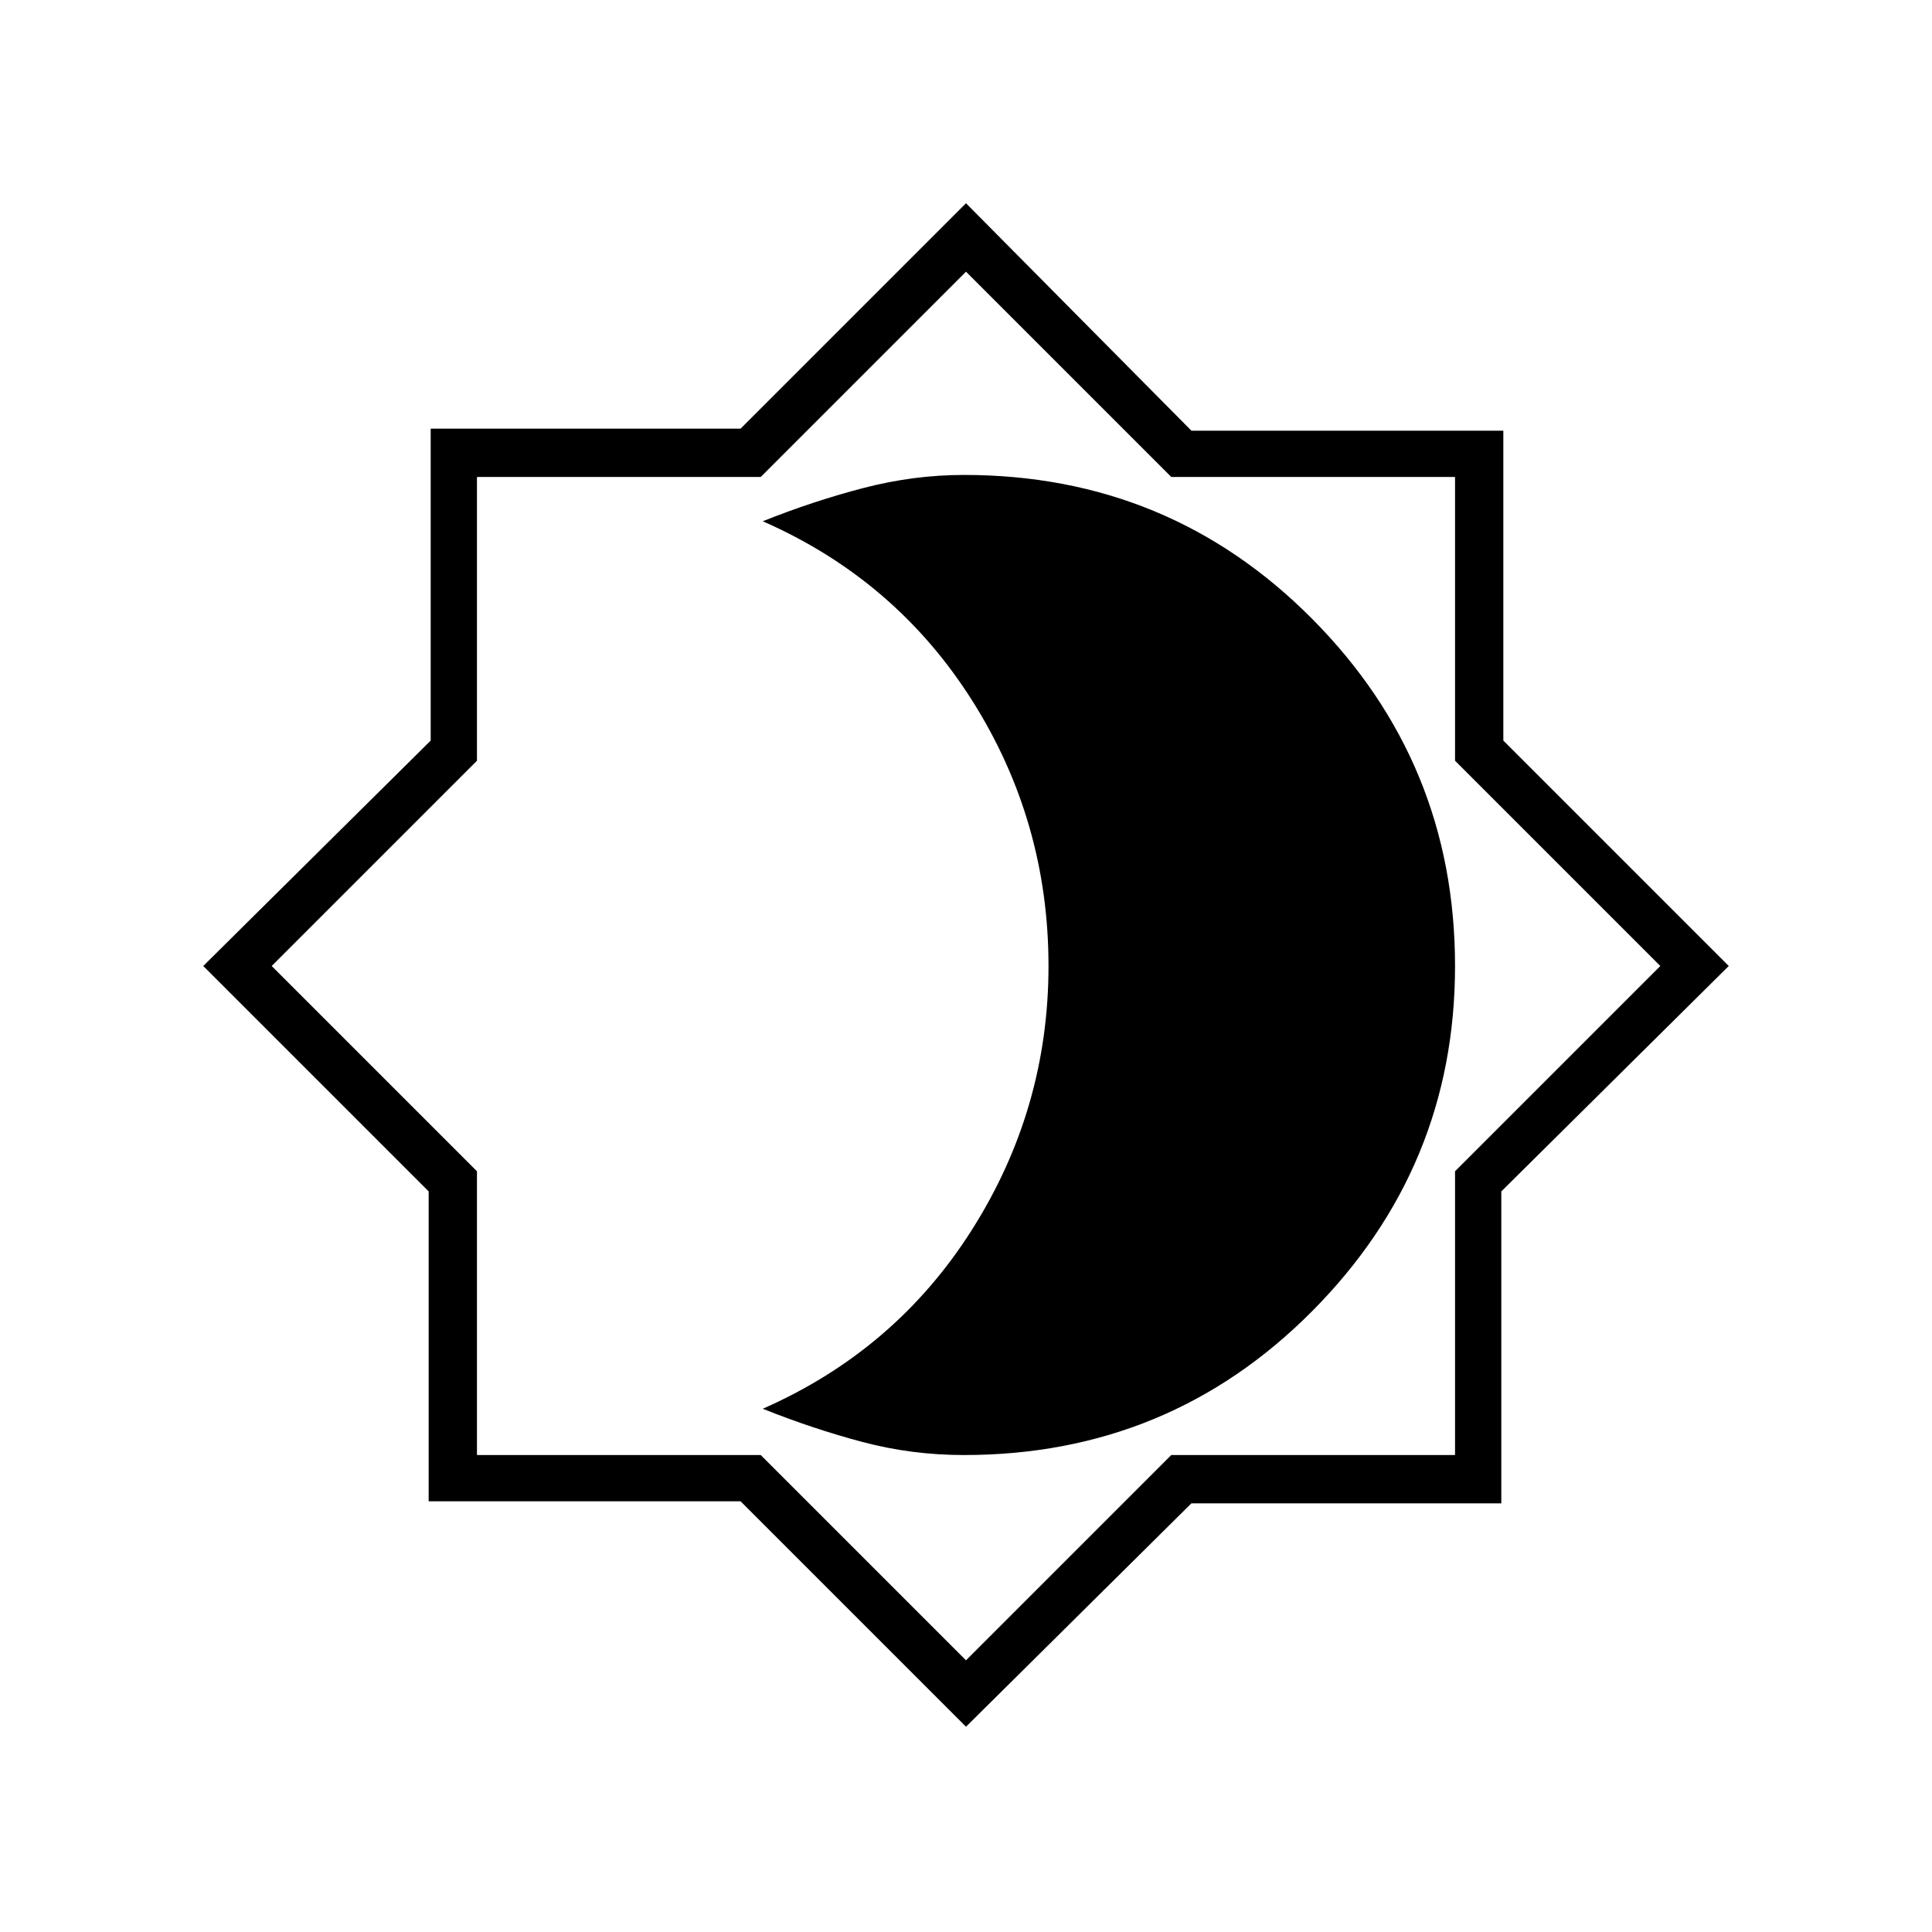 <svg xmlns="http://www.w3.org/2000/svg" height="40" width="40"><path d="m20 35.75-4.667-4.667H8.875v-6.416L4.208 20l4.709-4.667V8.875h6.416L20 4.208l4.667 4.709h6.458v6.416L35.792 20l-4.709 4.667v6.458h-6.416ZM20 20Zm0 14.375 4.25-4.25h5.875V24.25l4.25-4.25-4.25-4.25V9.875H24.25L20 5.625l-4.25 4.25H9.875v5.875L5.625 20l4.25 4.25v5.875h5.875Zm-.042-4.25q4.25 0 7.209-2.979 2.958-2.979 2.958-7.146 0-4.208-2.958-7.187-2.959-2.98-7.209-2.98-1.041 0-2.083.271-1.042.271-2.083.688Q18.542 12 20.125 14.5q1.583 2.5 1.583 5.5 0 2.958-1.583 5.458t-4.333 3.709q1.041.416 2.062.687 1.021.271 2.104.271Z"/></svg>